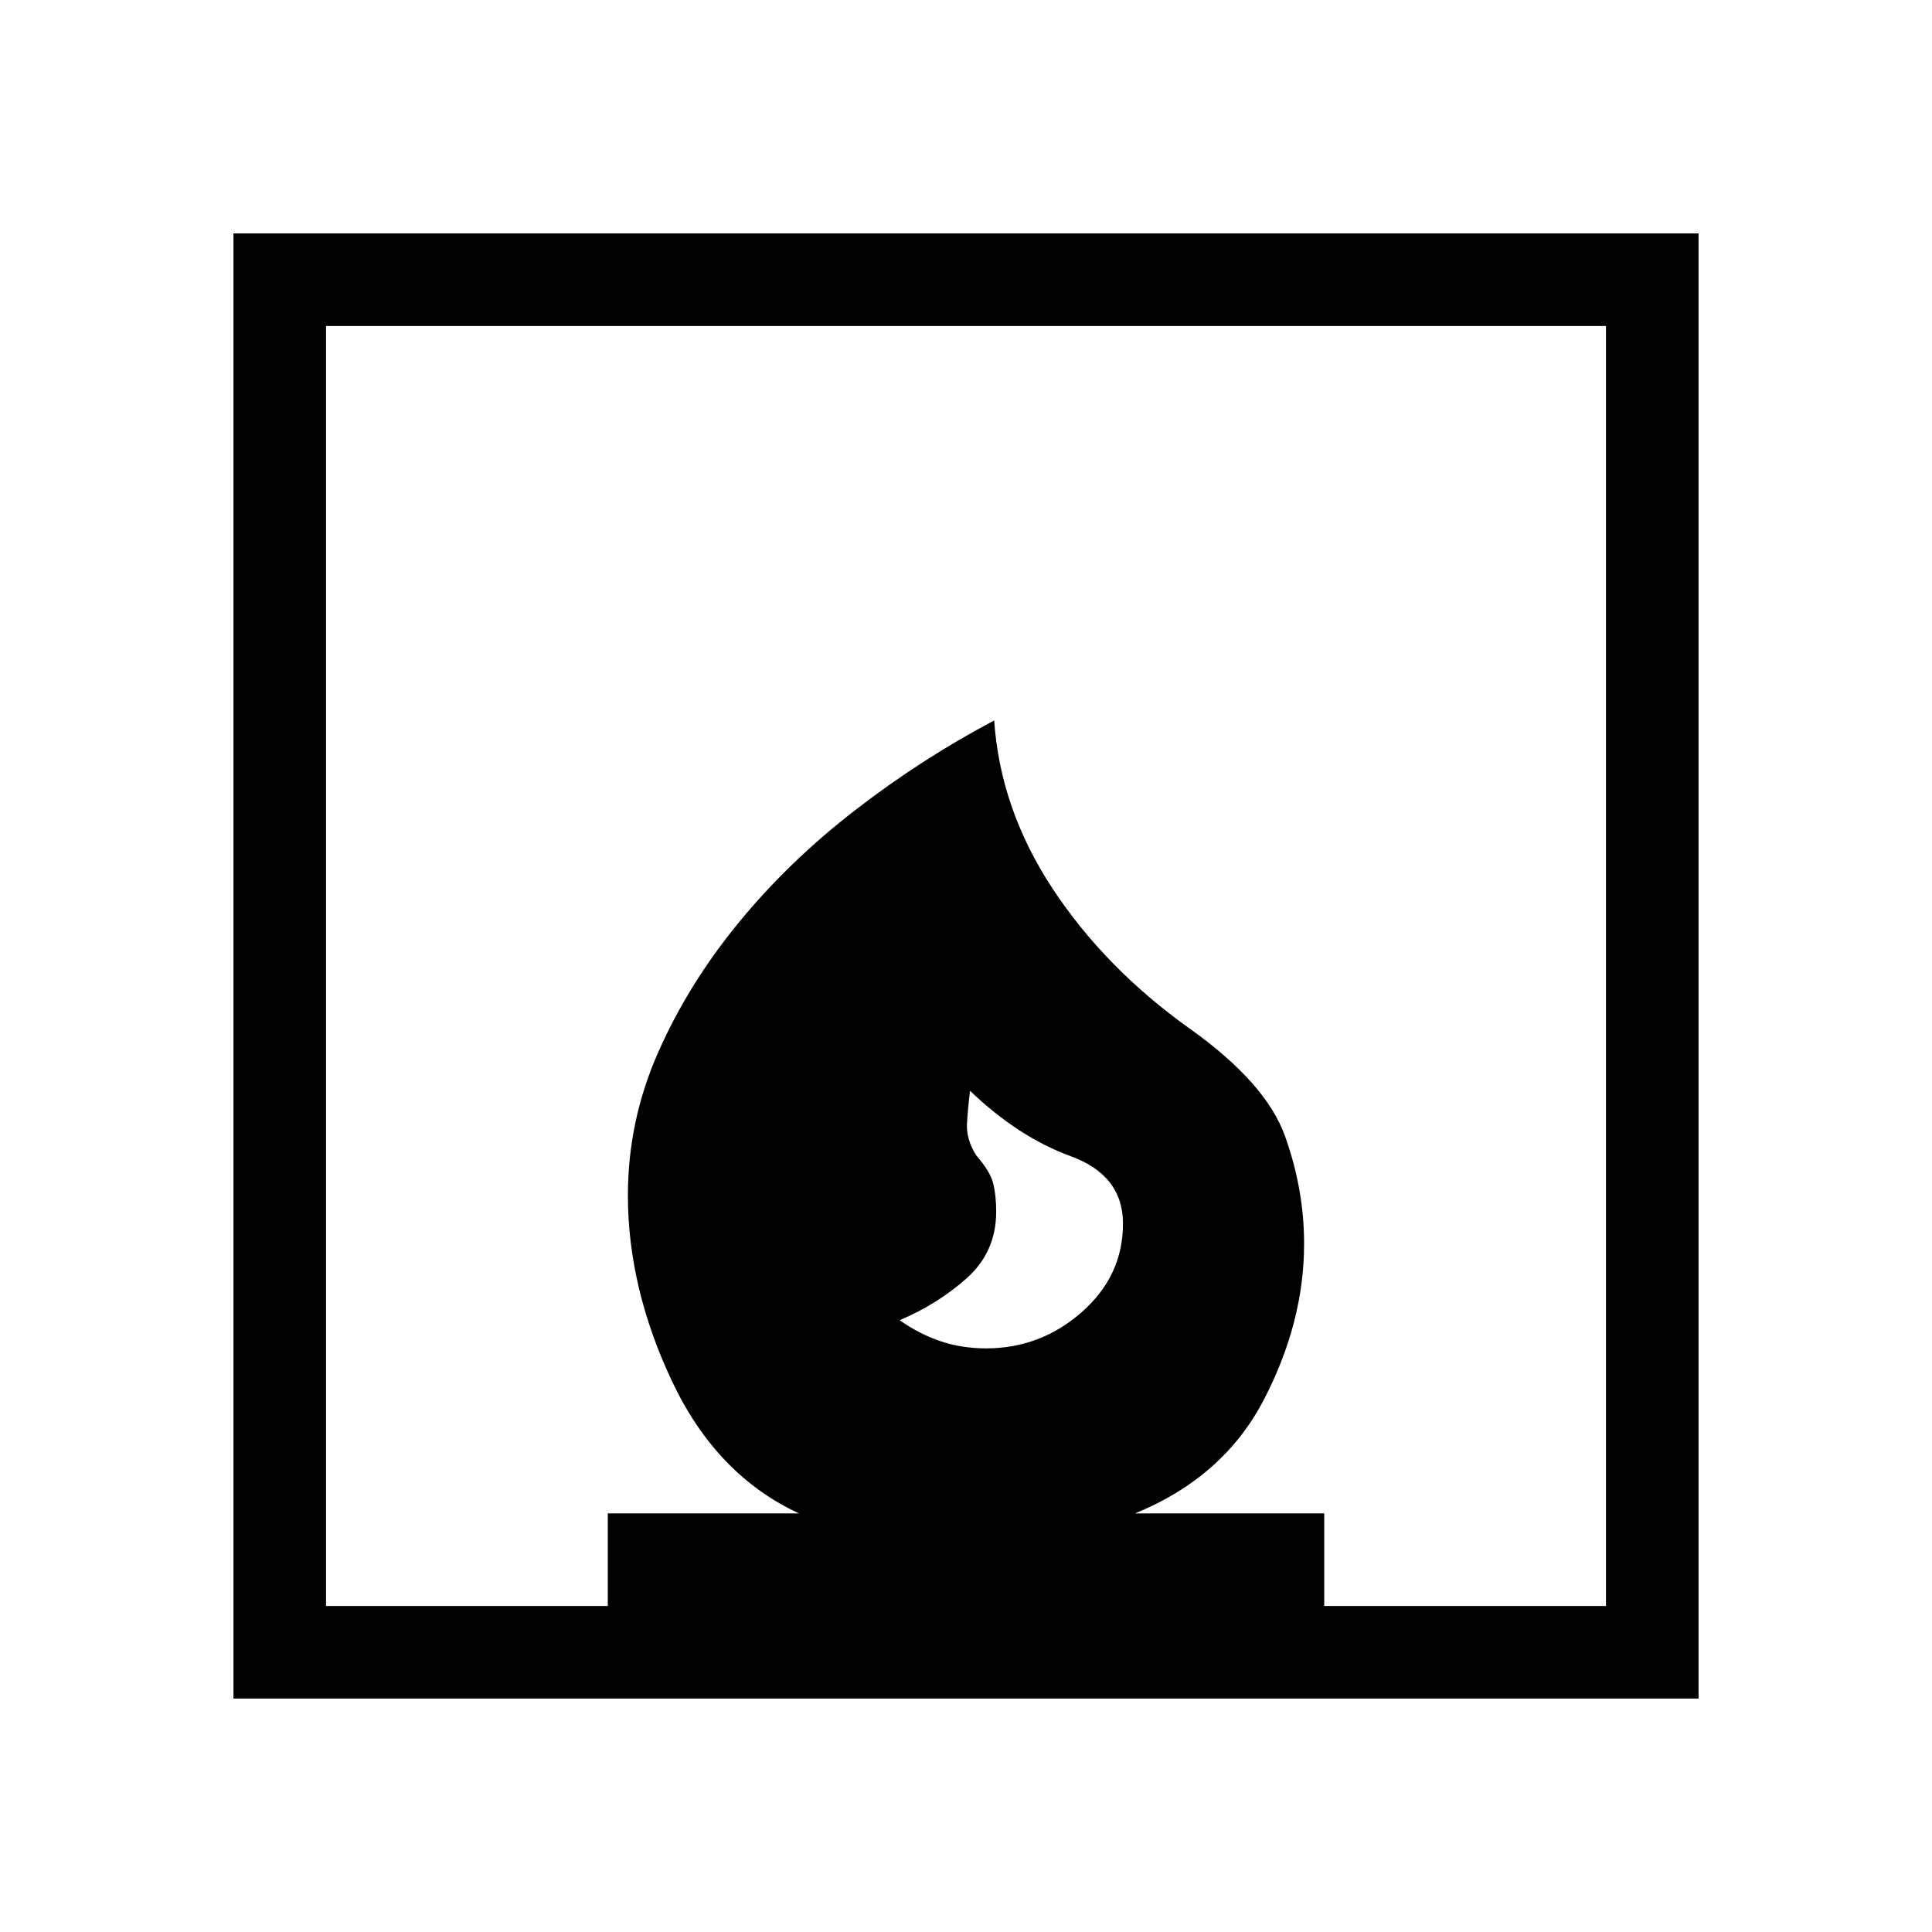 <svg xmlns="http://www.w3.org/2000/svg" height="20" viewBox="0 -960 960 960" width="20"><path d="M447-304q10 7 20.5 10.5T490-290q27 0 47.5-18t20.5-44q0-24-26-33.5T482-418q-1 8-1.5 16t4.5 16q7 8 8.5 14t1.5 14q0 20-14.5 33T447-304ZM116-116v-728h728v728H116Zm46-46h140v-46h95q-41-19-63-65.5T312-366q0-37 15-71t40-64.5q25-30.5 58-56t69-44.5q3 44 29 83.5t68 69.5q38 27 47.5 53.5T648-342q0 39-20 77.5T564-208h94v46h140v-636H162v636Z"/></svg>